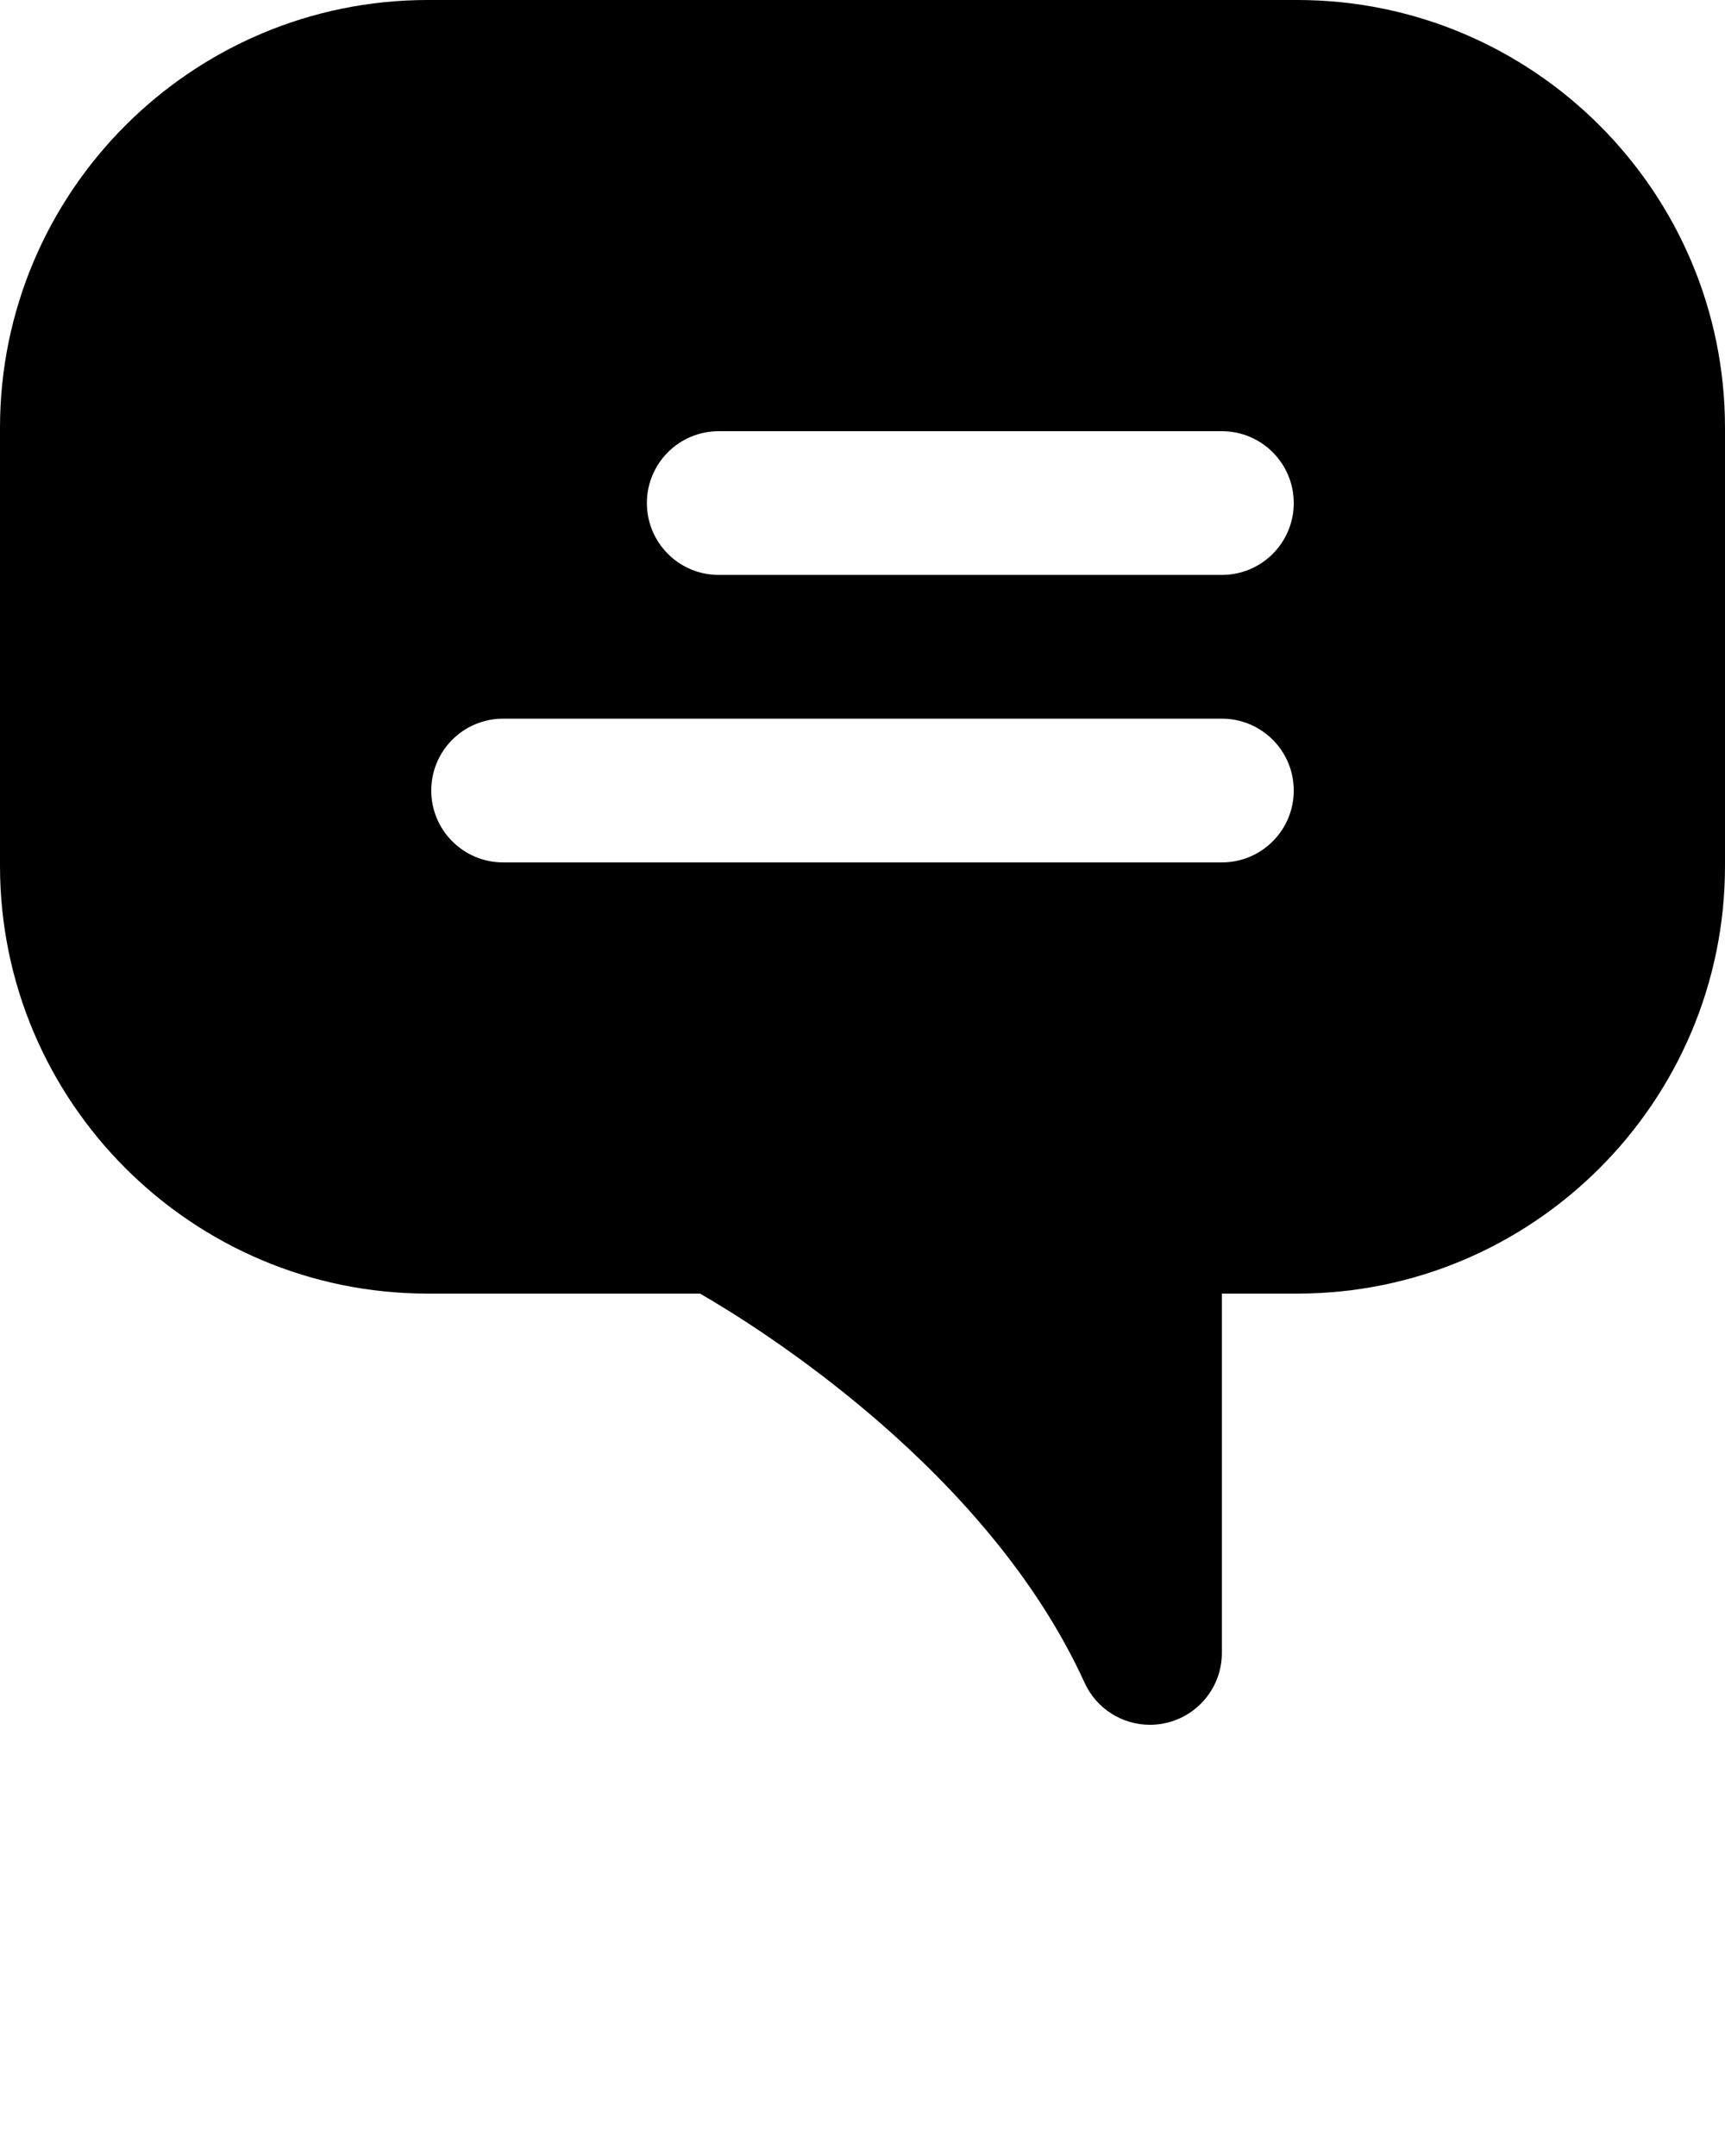<svg xmlns="http://www.w3.org/2000/svg" xmlns:xlink="http://www.w3.org/1999/xlink" viewBox="0 0 24 30" version="1.1" x="0px" y="0px"><g stroke="none" stroke-width="1" fill="none" fill-rule="evenodd"><g transform="translate(-340, -445)" fill="#000000"><g transform="translate(340, 445)"><path d="M17,8 L10,8 C9.447,8 9,7.552 9,7 C9,6.448 9.447,6 10,6 L17,6 C17.553,6 18,6.448 18,7 C18,7.552 17.553,8 17,8 M17,12 L7,12 C6.447,12 6,11.552 6,11 C6,10.448 6.447,10 7,10 L17,10 C17.553,10 18,10.448 18,11 C18,11.552 17.553,12 17,12 M18.049,0 L5.951,0 C2.67,0 0,2.67 0,5.952 L0,12.048 C0,15.33 2.67,18 5.951,18 L9.74,18 C10.575,18.482 13.745,20.462 15.09,23.415 C15.255,23.777 15.614,24 16,24 C16.07,24 16.142,23.993 16.212,23.977 C16.672,23.877 17,23.471 17,23 L17,18 L18.049,18 C21.33,18 24,15.33 24,12.048 L24,5.952 C24,2.67 21.33,0 18.049,0"/></g></g></g></svg>